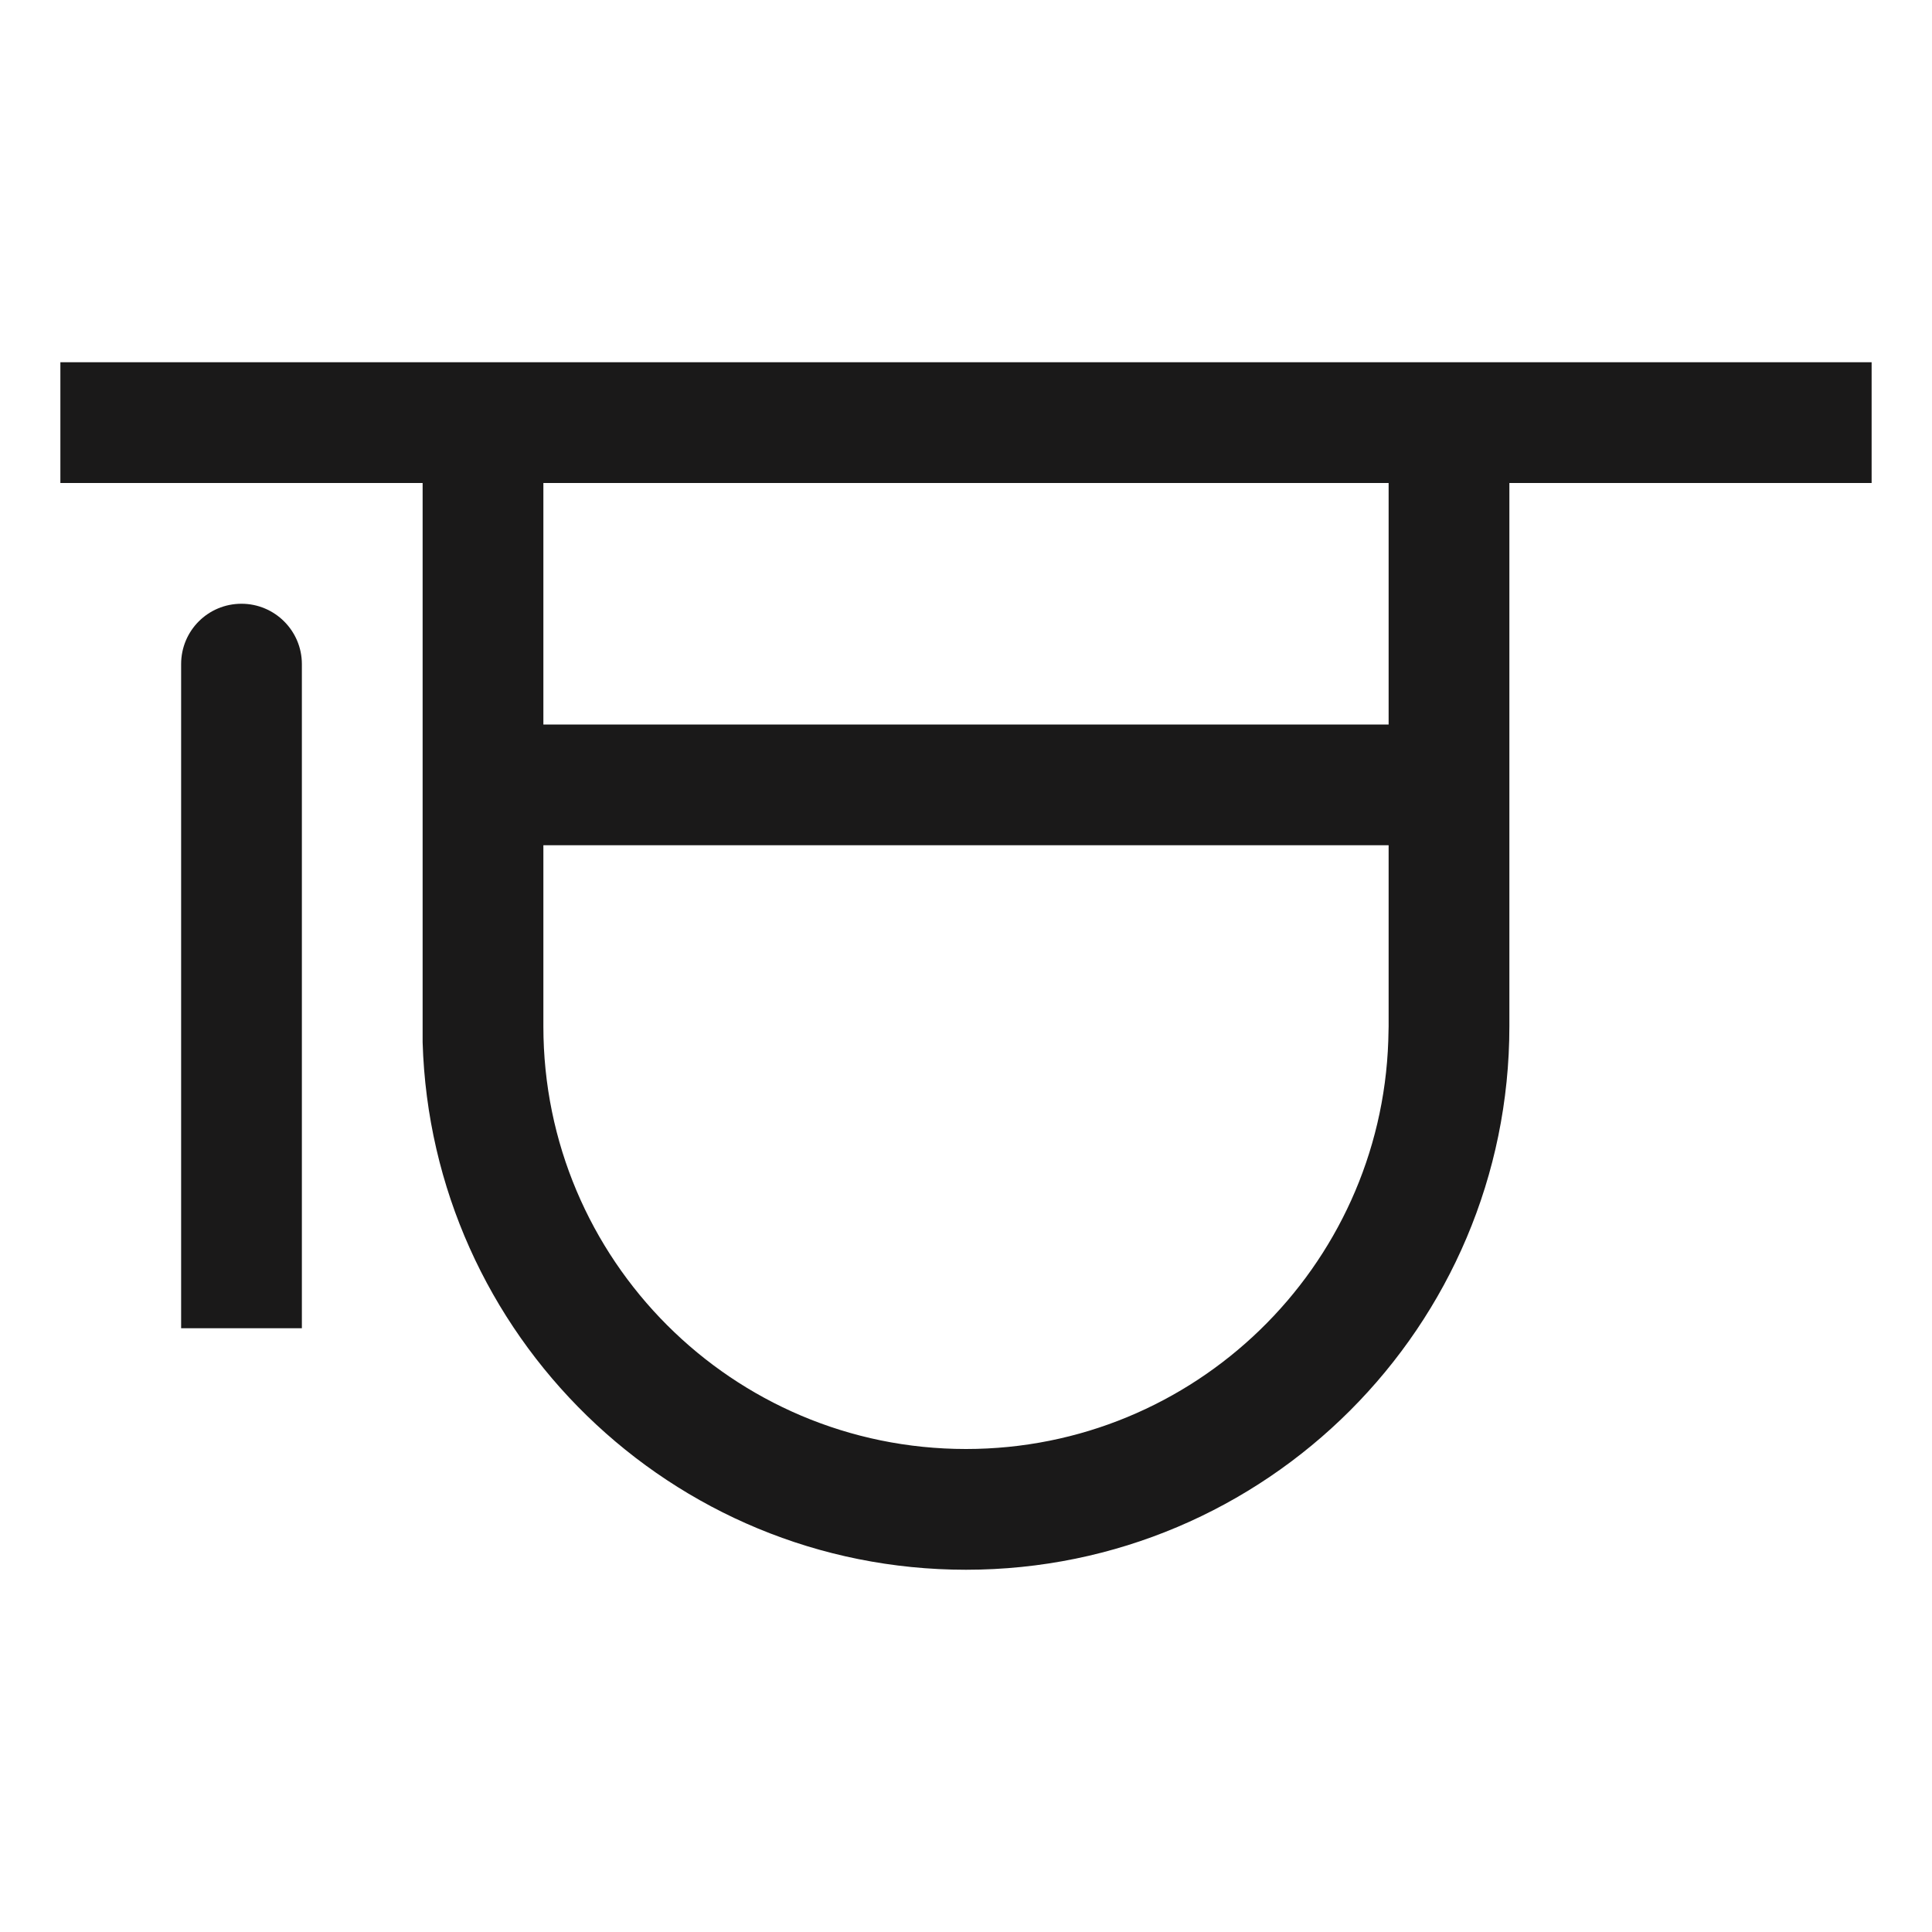 <svg width="32" height="32" viewBox="4 4 56 56" xmlns="http://www.w3.org/2000/svg">
<path d="M58.25 14.5V18H47.75V33.75C47.75 42.44 40.69 49.5 32 49.5C23.45 49.5 16.50 42.69 16.25 34.21L16.25 33.75V18H5.75V14.5H58.25ZM44.25 28.5H19.75V33.75C19.75 40.51 25.23 46 32 46C38.62 46 44.02 40.74 44.24 34.17L44.25 33.75V28.5ZM11 21.5C11.96 21.5 12.75 22.28 12.75 23.25V42.5H9.25V23.25C9.25 22.28 10.03 21.5 11 21.5ZM44.25 18H19.75V25H44.25V18Z" fill="#1A1919"/>
</svg>
